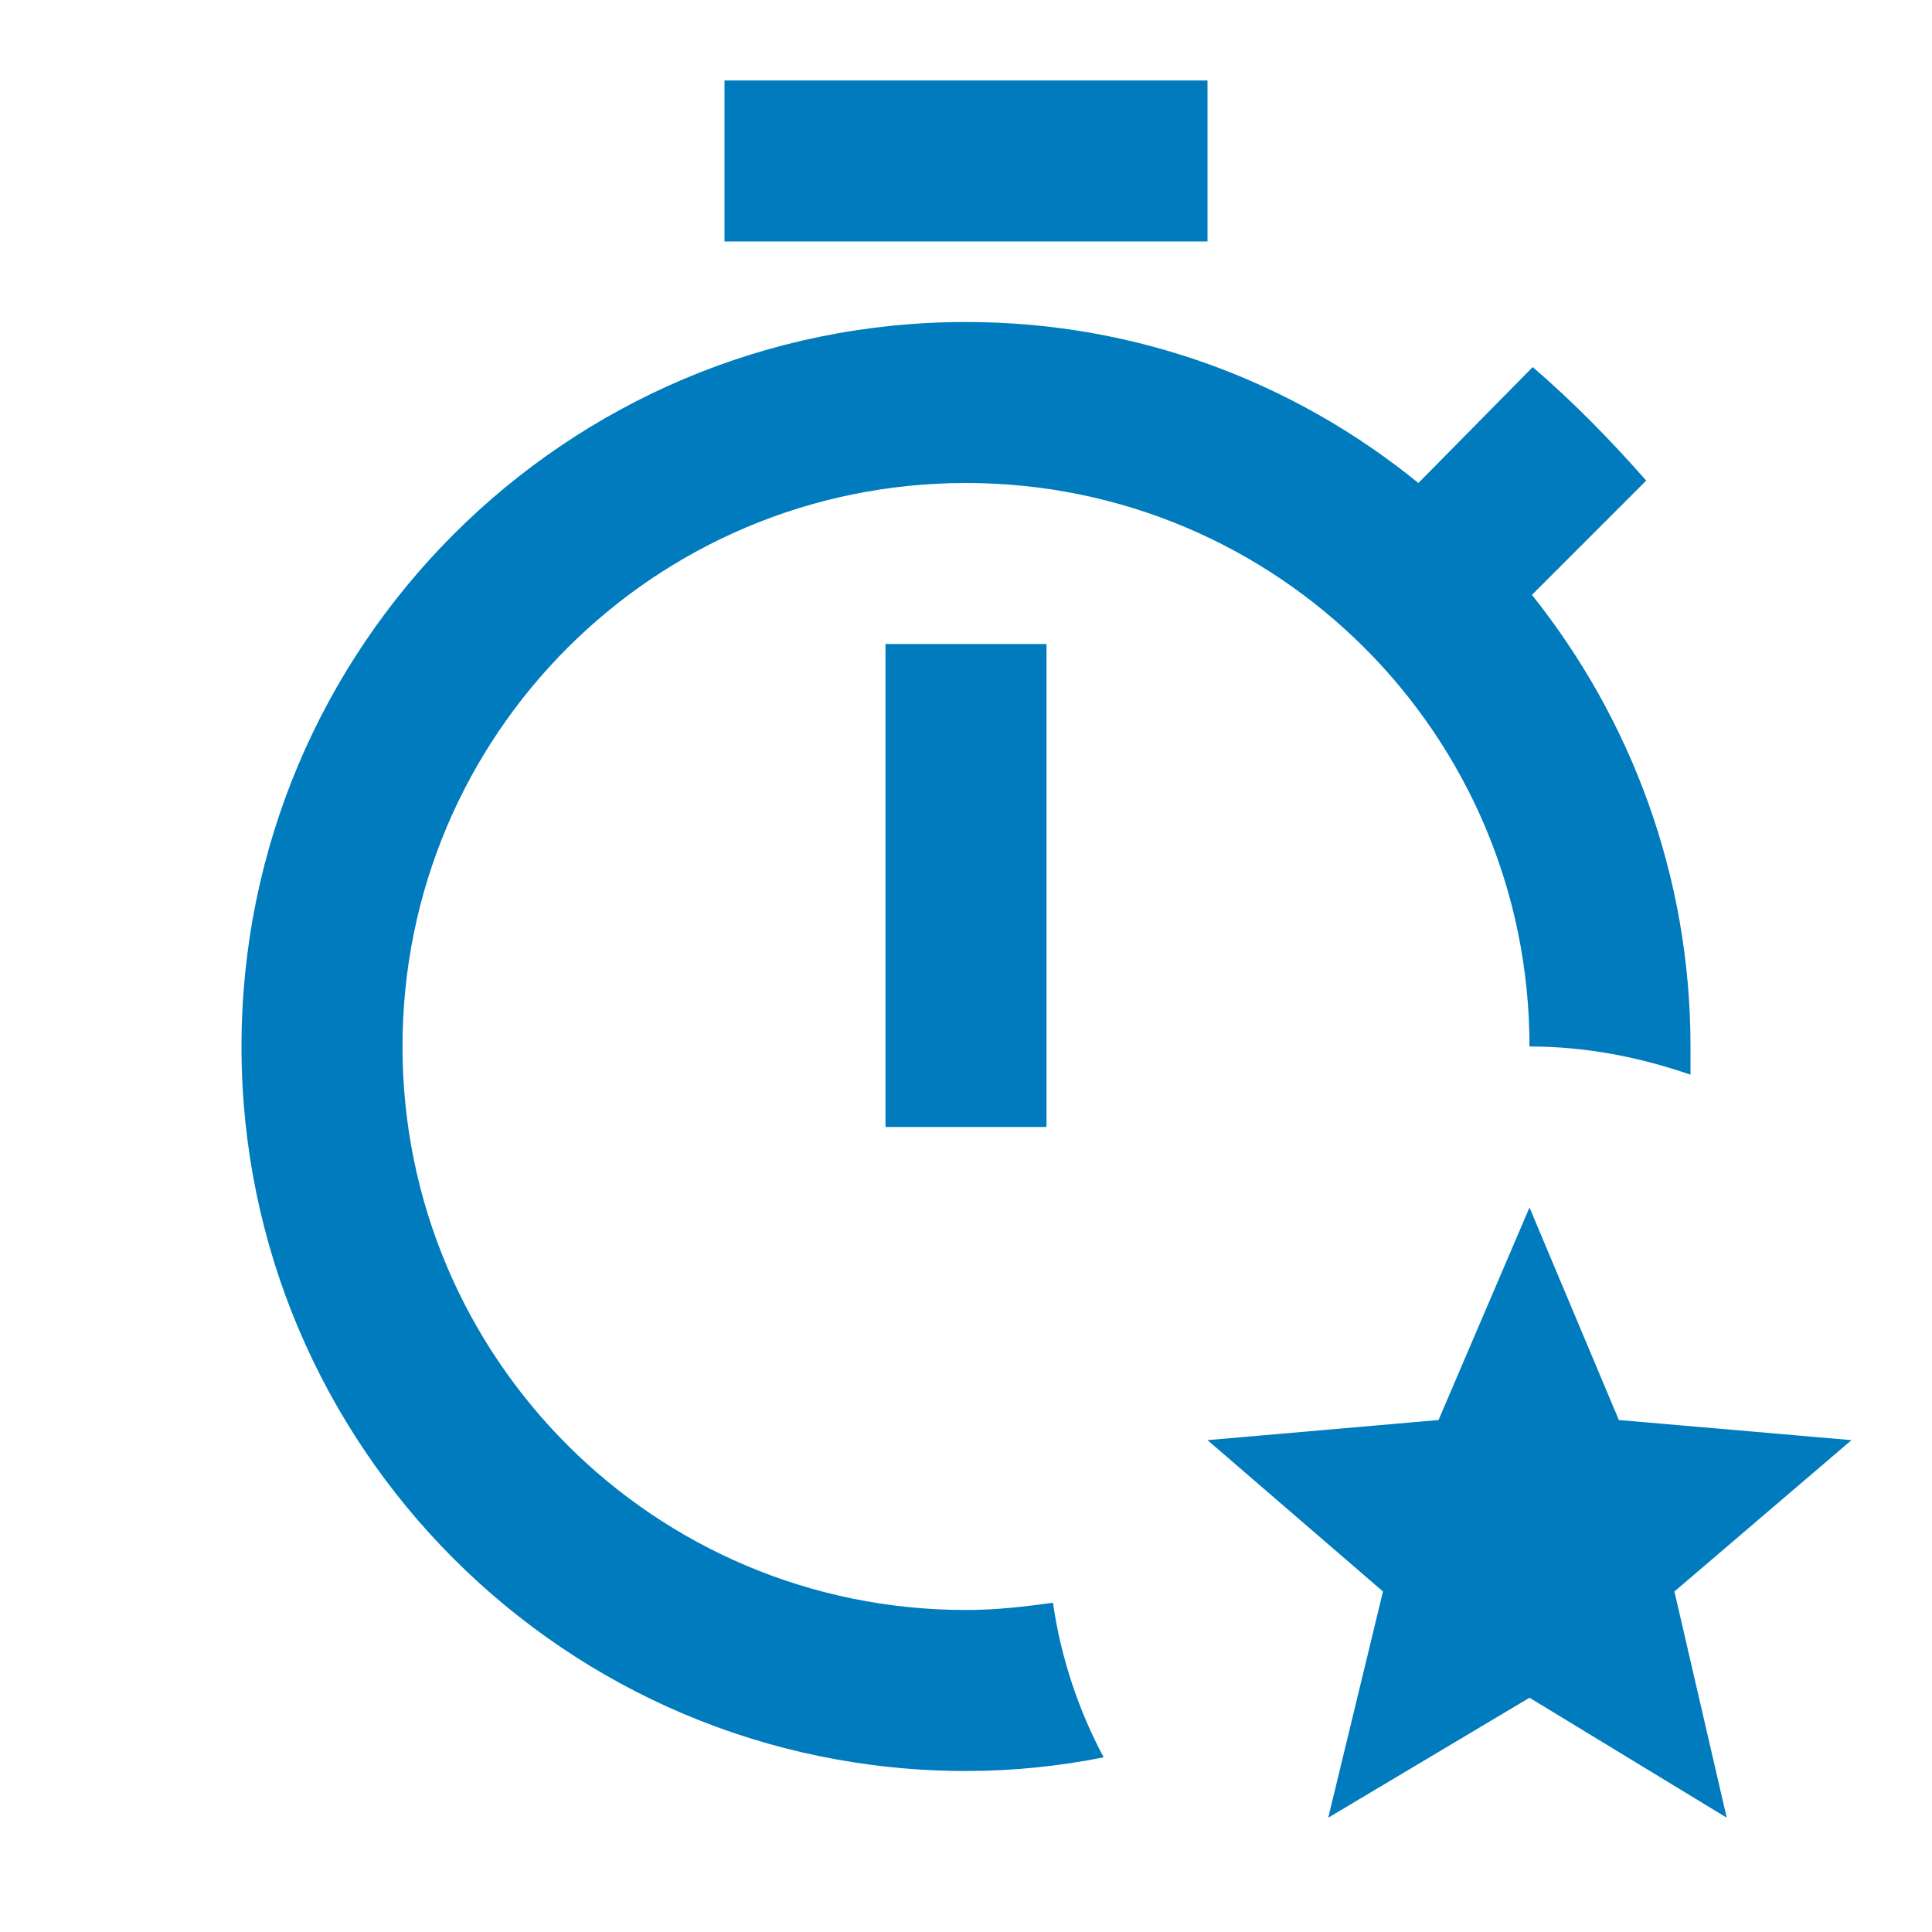<svg width="20" height="20" version="1.1" viewBox="0 0 24 24" xmlns="http://www.w3.org/2000/svg"><path d="m11 8h2v6h-2v-6m4-7h-6v2h6v-2m-3 19c-3.87 0-7-3.13-7-7s3.13-7 7-7 7 3.13 7 7c0.7 0 1.36 0.13 2 0.35v-0.35c0-2.12-0.74-4.07-1.97-5.61l1.42-1.42c-0.45-0.51-0.9-0.97-1.41-1.41l-1.42 1.44c-1.55-1.26-3.5-2-5.62-2-4.97 0-9 4.03-9 9s4.03 9 9 9c0.59 0 1.16-0.06 1.71-0.17-0.31-0.58-0.53-1.23-0.63-1.92-0.36 0.05-0.71 0.09-1.08 0.09m11-2.11-2.89-0.25-1.11-2.64-1.13 2.64-2.87 0.25 2.18 1.88-0.68 2.81 2.5-1.49 2.45 1.49-0.65-2.81z" fill="#007bbd"/></svg>
